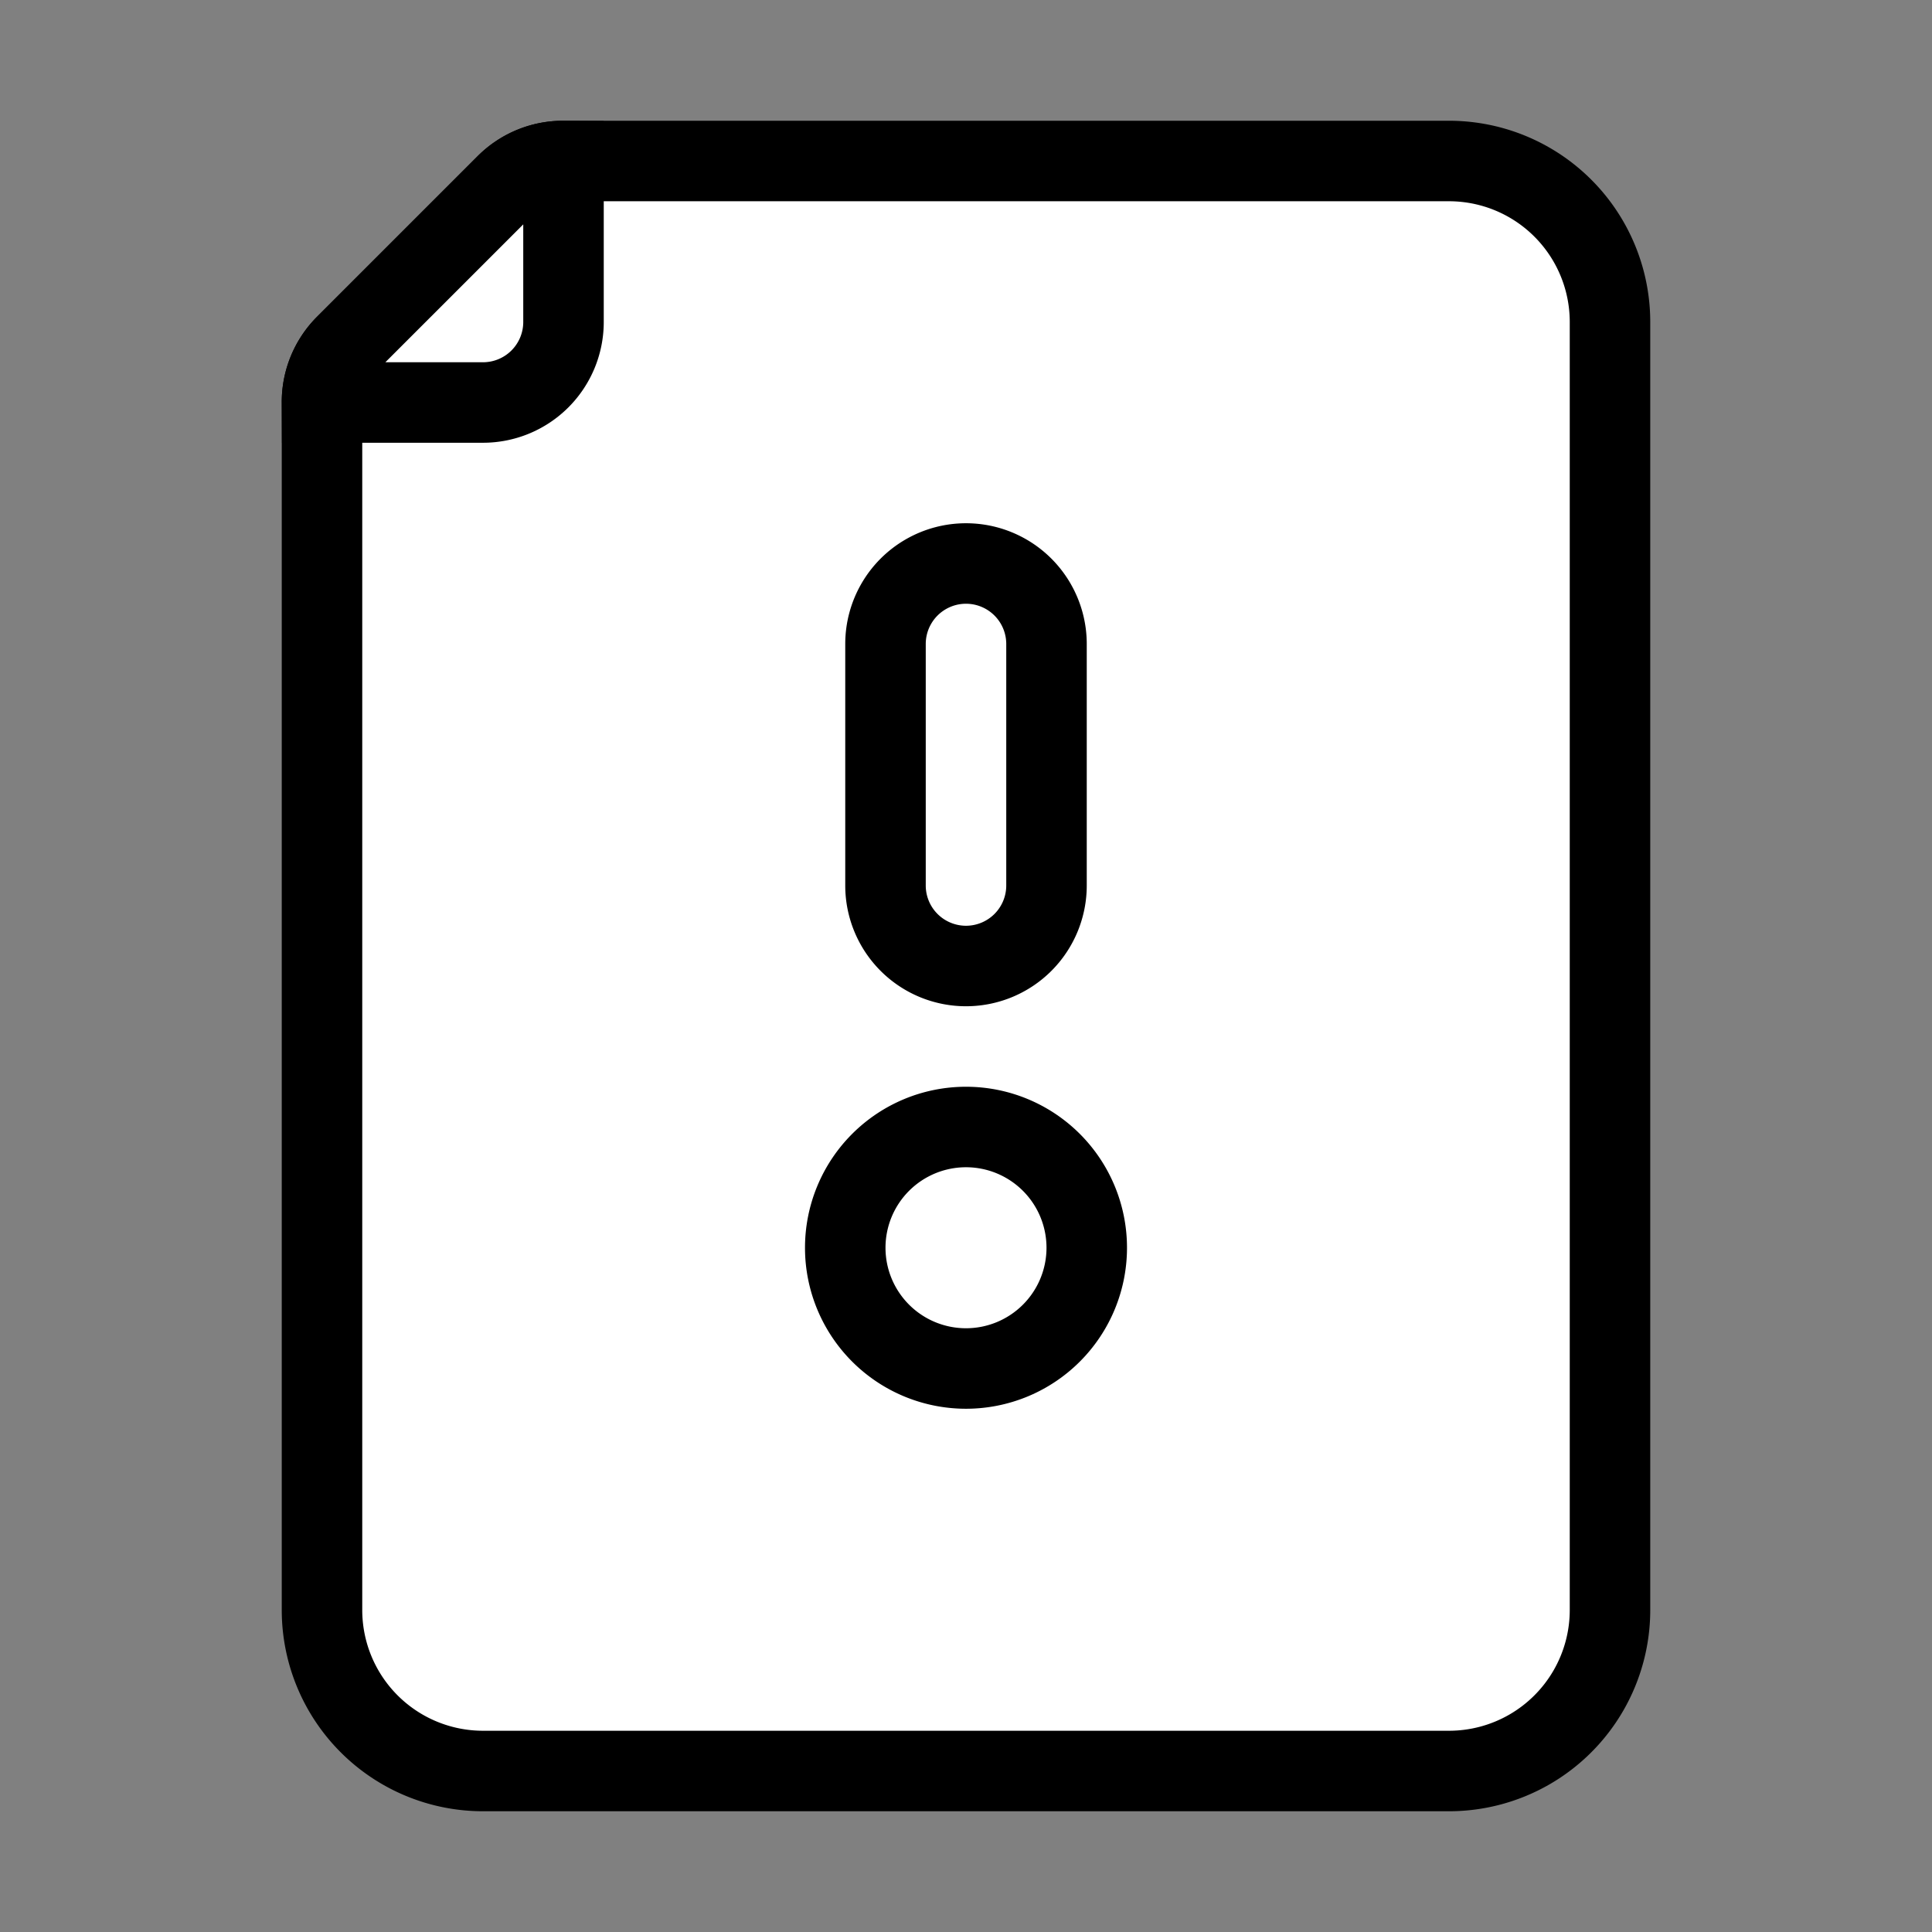 <svg fill="#000000" width="19px" height="19px" viewBox="0 0 24 24" id="document-alert-left" data-name="Flat Color" xmlns="http://www.w3.org/2000/svg" class="icon flat-color" stroke="#000000"><rect x="0" y="0" width="24" height="24" fill="#808080" stroke="none"/><g id="SVGRepo_bgCarrier" stroke-width="0"></g><g id="SVGRepo_tracerCarrier" stroke-linecap="round" stroke-linejoin="round"></g><g id="SVGRepo_iconCarrier"><path id="primary" d="M4.29,4.29l2-2A1,1,0,0,1,7,2H18a2,2,0,0,1,2,2V20a2,2,0,0,1-2,2H6a2,2,0,0,1-2-2V5A1,1,0,0,1,4.29,4.29Z" style="fill: #ffffff;"></path><path id="secondary" d="M4.29,4.29l2-2A1,1,0,0,1,7,2V4A1,1,0,0,1,6,5H4A1,1,0,0,1,4.29,4.29ZM10.5,15.5A1.5,1.5,0,1,0,12,14,1.5,1.5,0,0,0,10.5,15.5ZM12,12a1,1,0,0,0,1-1V8a1,1,0,0,0-2,0v3A1,1,0,0,0,12,12Z" style="fill: #ffffff;"></path></g></svg>